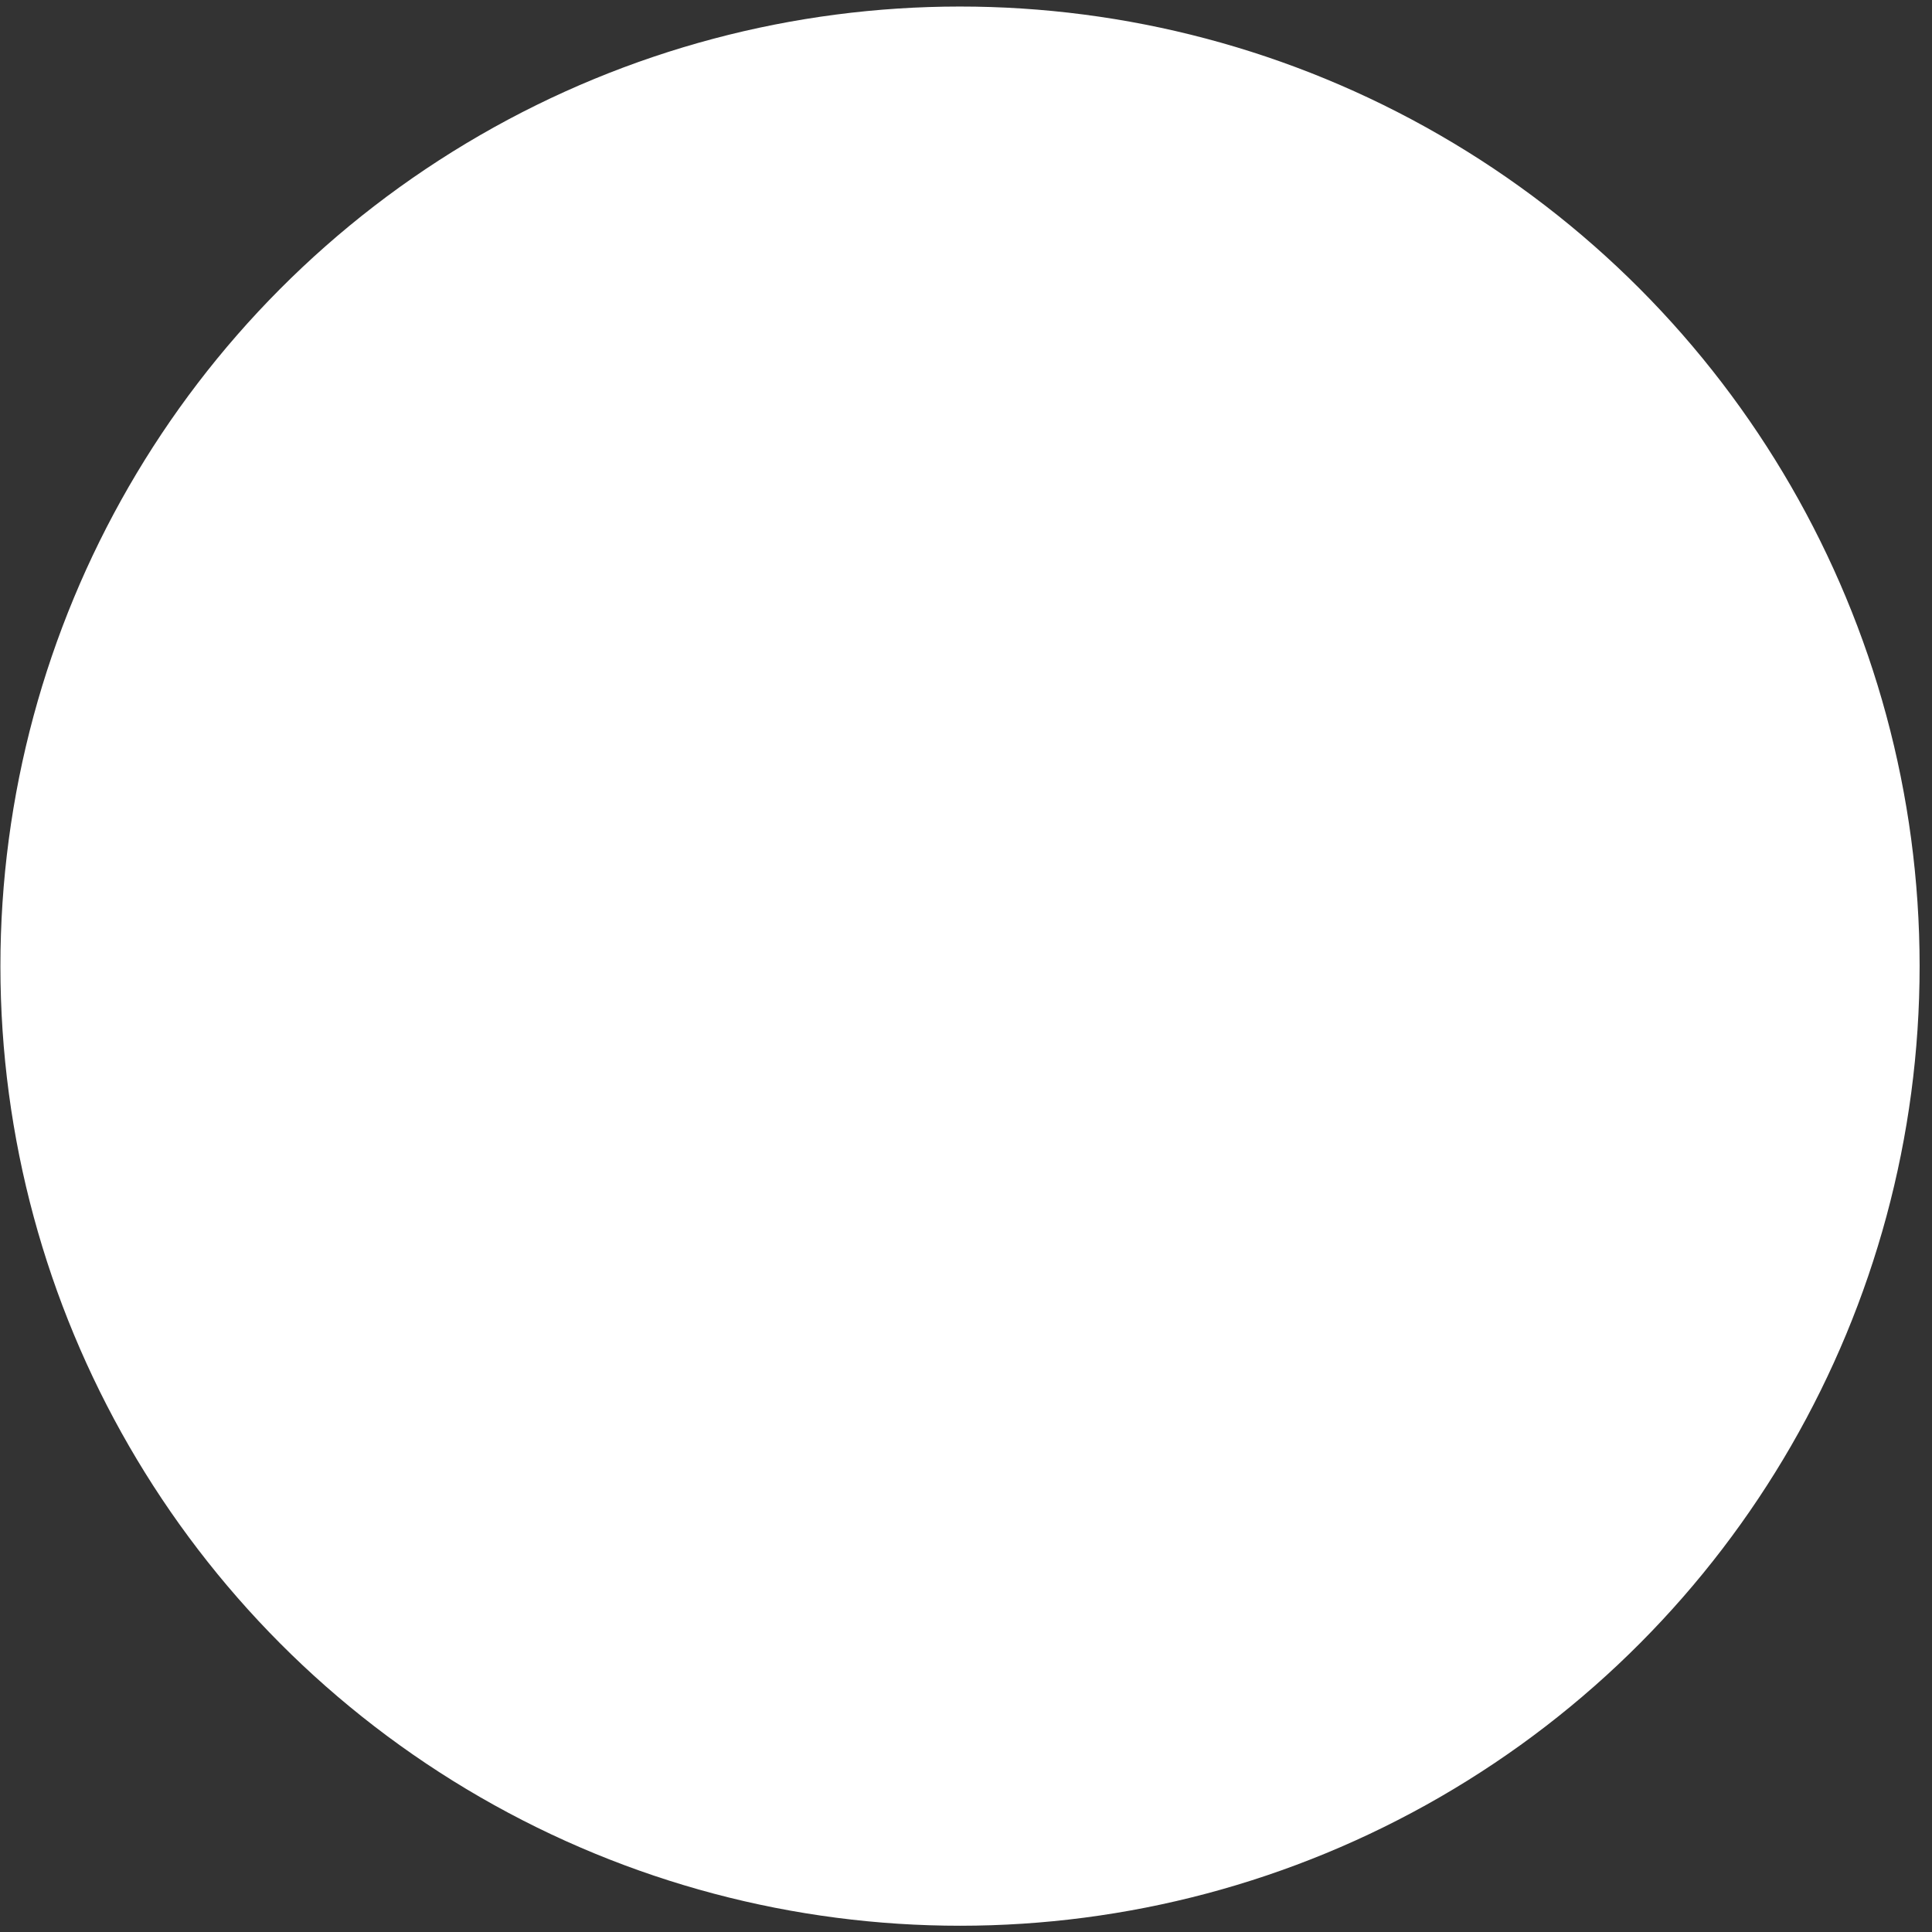 <svg width="151" height="151" viewBox="0 0 151 151" fill="none" xmlns="http://www.w3.org/2000/svg">
<rect x="0" y="0" width="151" height="151" fill="#333333" stroke="none"/>
<circle cx="75.032" cy="75.511" r="75" transform="rotate(-0.021 75.032 75.511)" fill="white"/>
</svg>
